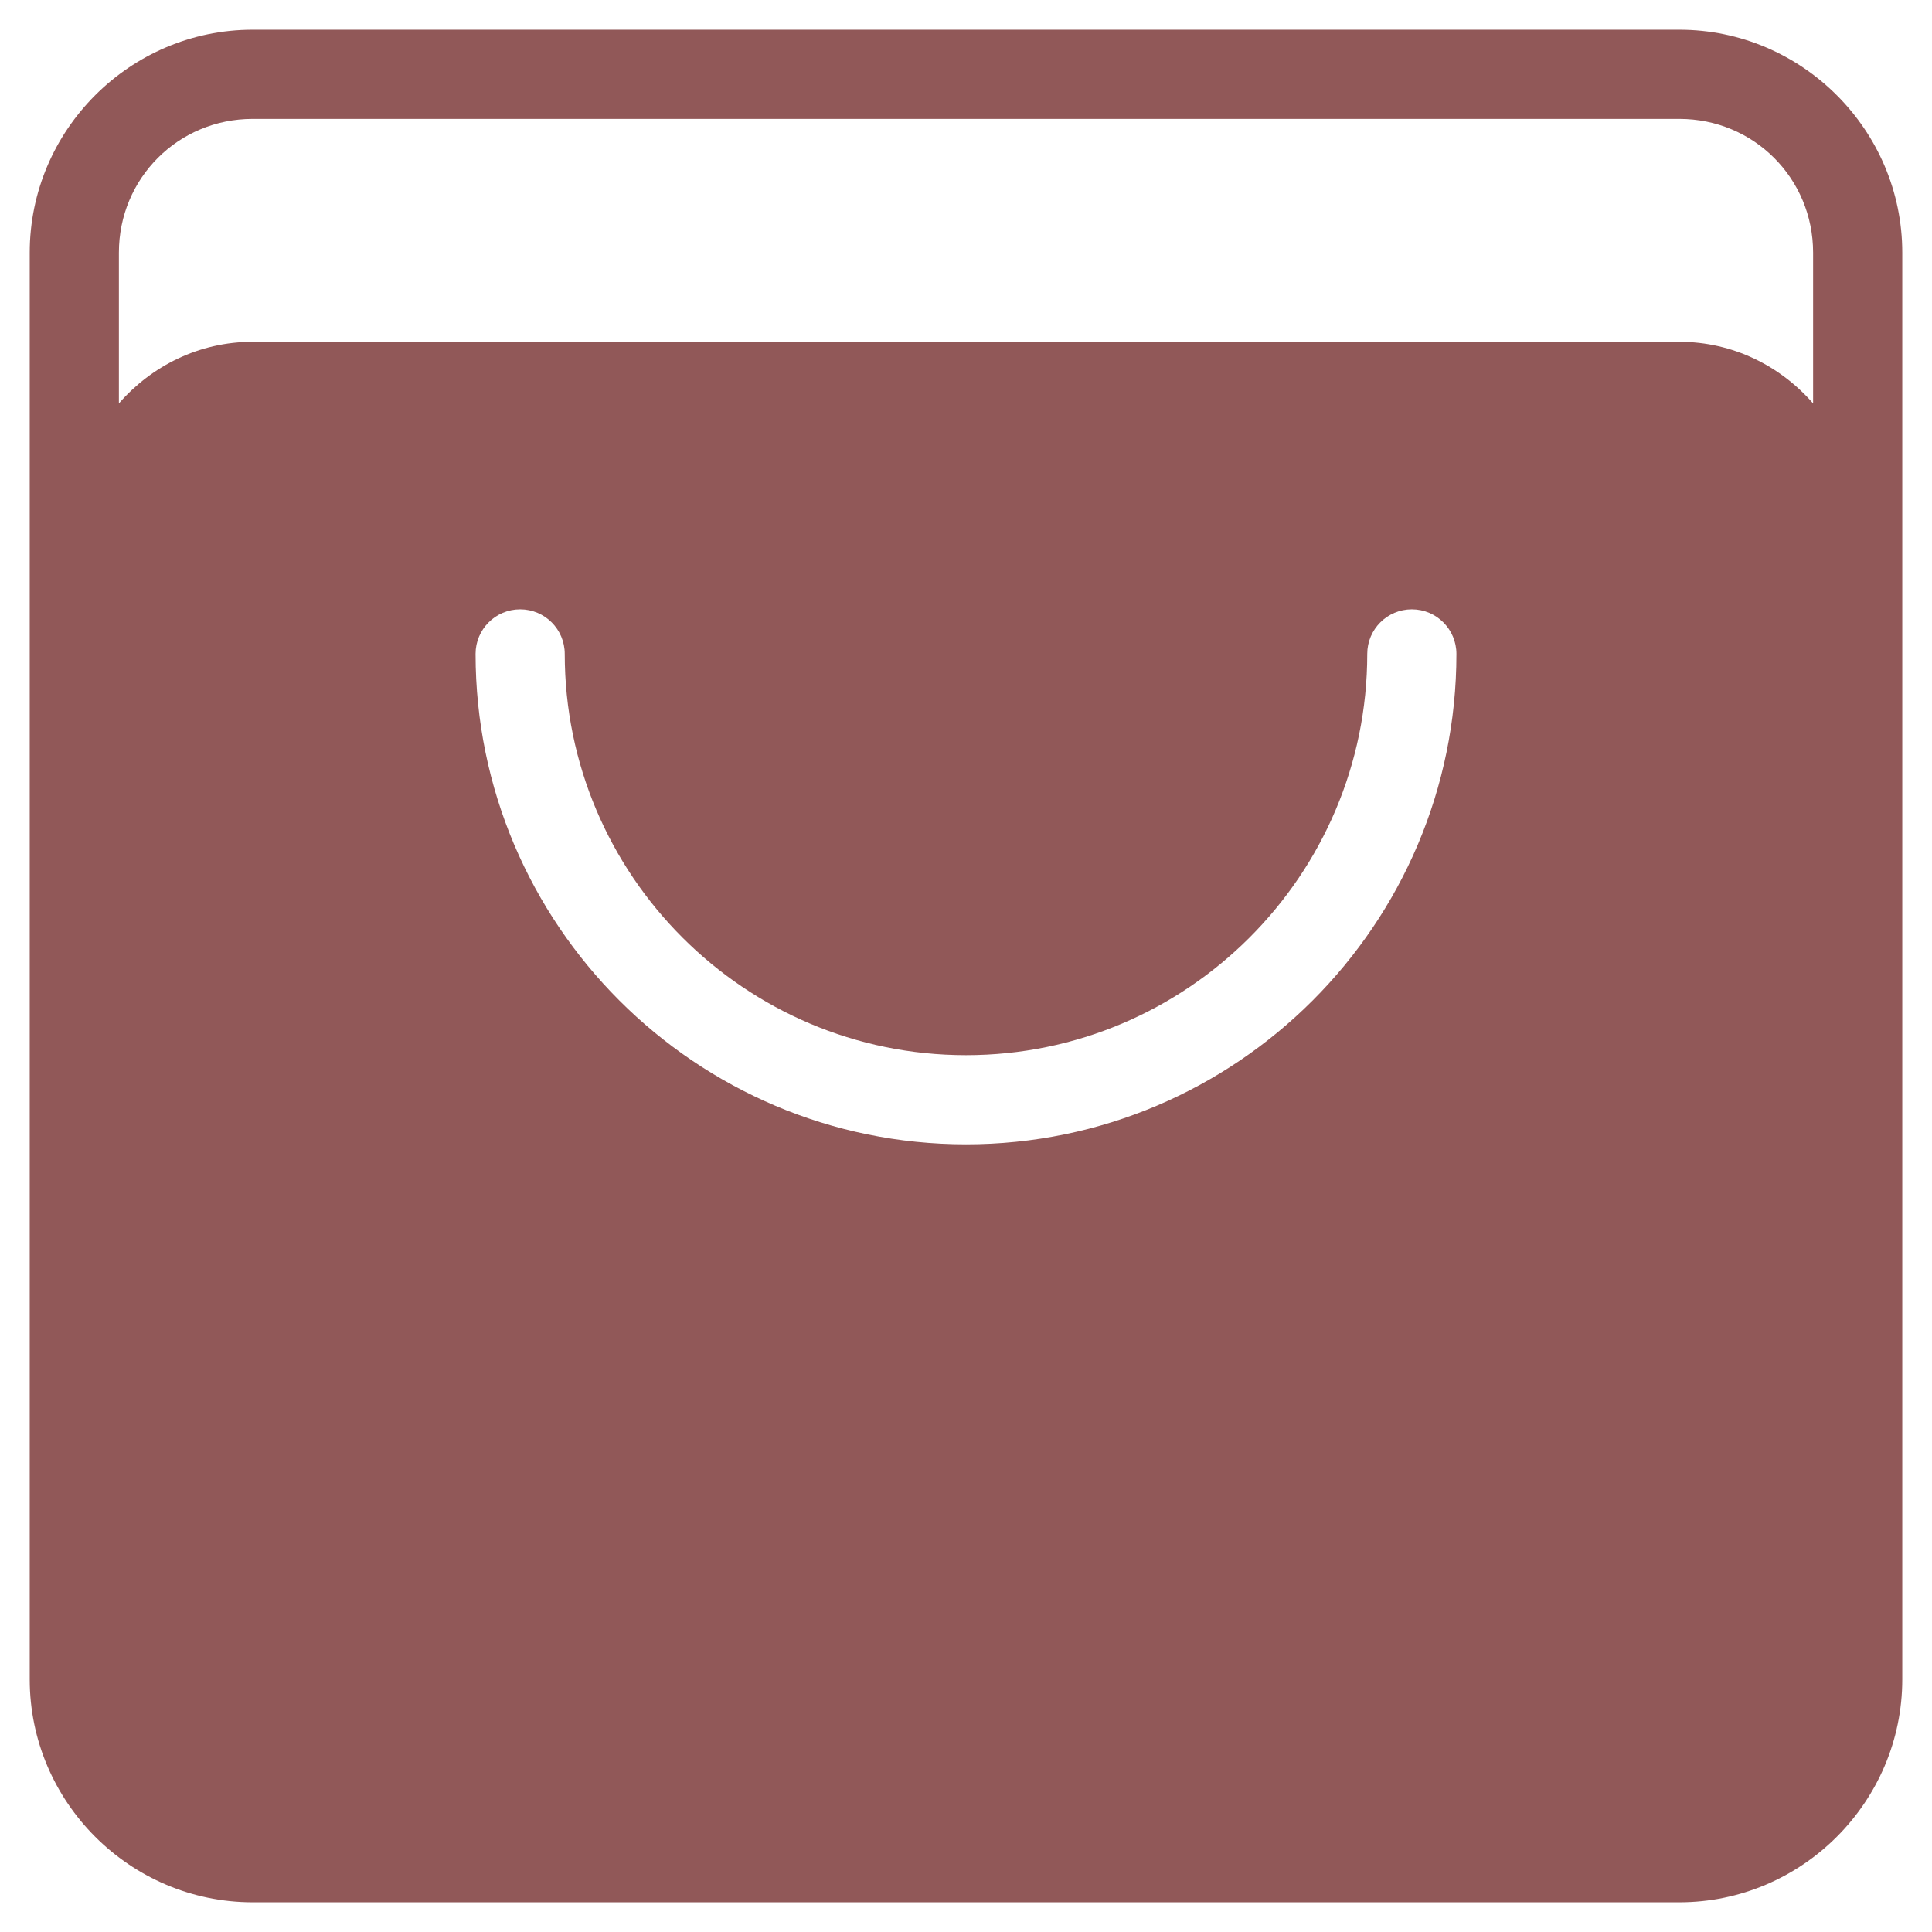 <svg width="26" height="26" viewBox="0 0 26 26" fill="none" xmlns="http://www.w3.org/2000/svg">
<path d="M3.4 0.4C1.75 0.4 0.4 1.75 0.4 3.4V22.6C0.4 24.25 1.75 25.6 3.4 25.6H22.6C24.25 25.6 25.6 24.25 25.6 22.6V3.4C25.6 1.75 24.25 0.4 22.6 0.4H3.4ZM3.4 1.6H22.6C23.601 1.6 24.4 2.399 24.4 3.4V5.429C23.96 4.925 23.321 4.6 22.6 4.6H3.4C2.679 4.6 2.04 4.925 1.6 5.429V3.4C1.6 2.399 2.399 1.6 3.4 1.6ZM7 8.2C7.332 8.2 7.6 8.469 7.6 8.8C7.6 11.777 10.022 14.2 13 14.2C15.978 14.2 18.4 11.777 18.4 8.8C18.4 8.469 18.668 8.2 19 8.2C19.332 8.2 19.6 8.469 19.6 8.8C19.6 12.439 16.639 15.4 13 15.4C9.361 15.4 6.4 12.439 6.4 8.8C6.4 8.469 6.668 8.2 7 8.2Z" fill="#915858"/>
</svg>
